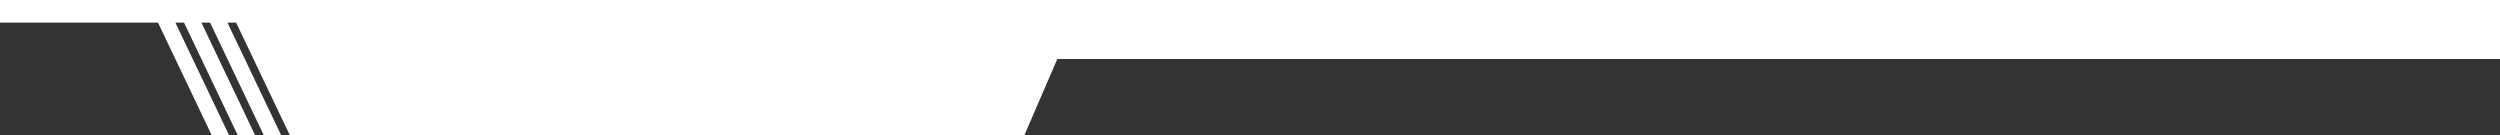 <svg width="1440" height="78" viewBox="0 0 1440 78" fill="none" xmlns="http://www.w3.org/2000/svg">
<rect x="0" y="0" width="1440" height="78" fill="#333333" stroke="none"/>
<path d="M0 0H1440V34H978H953H609L590 78H167L136 13H131L162 78H152L121 13H116L147 78H137L106 13H101L132 78H122L91 13H0V0Z" fill="white"/>
</svg>
